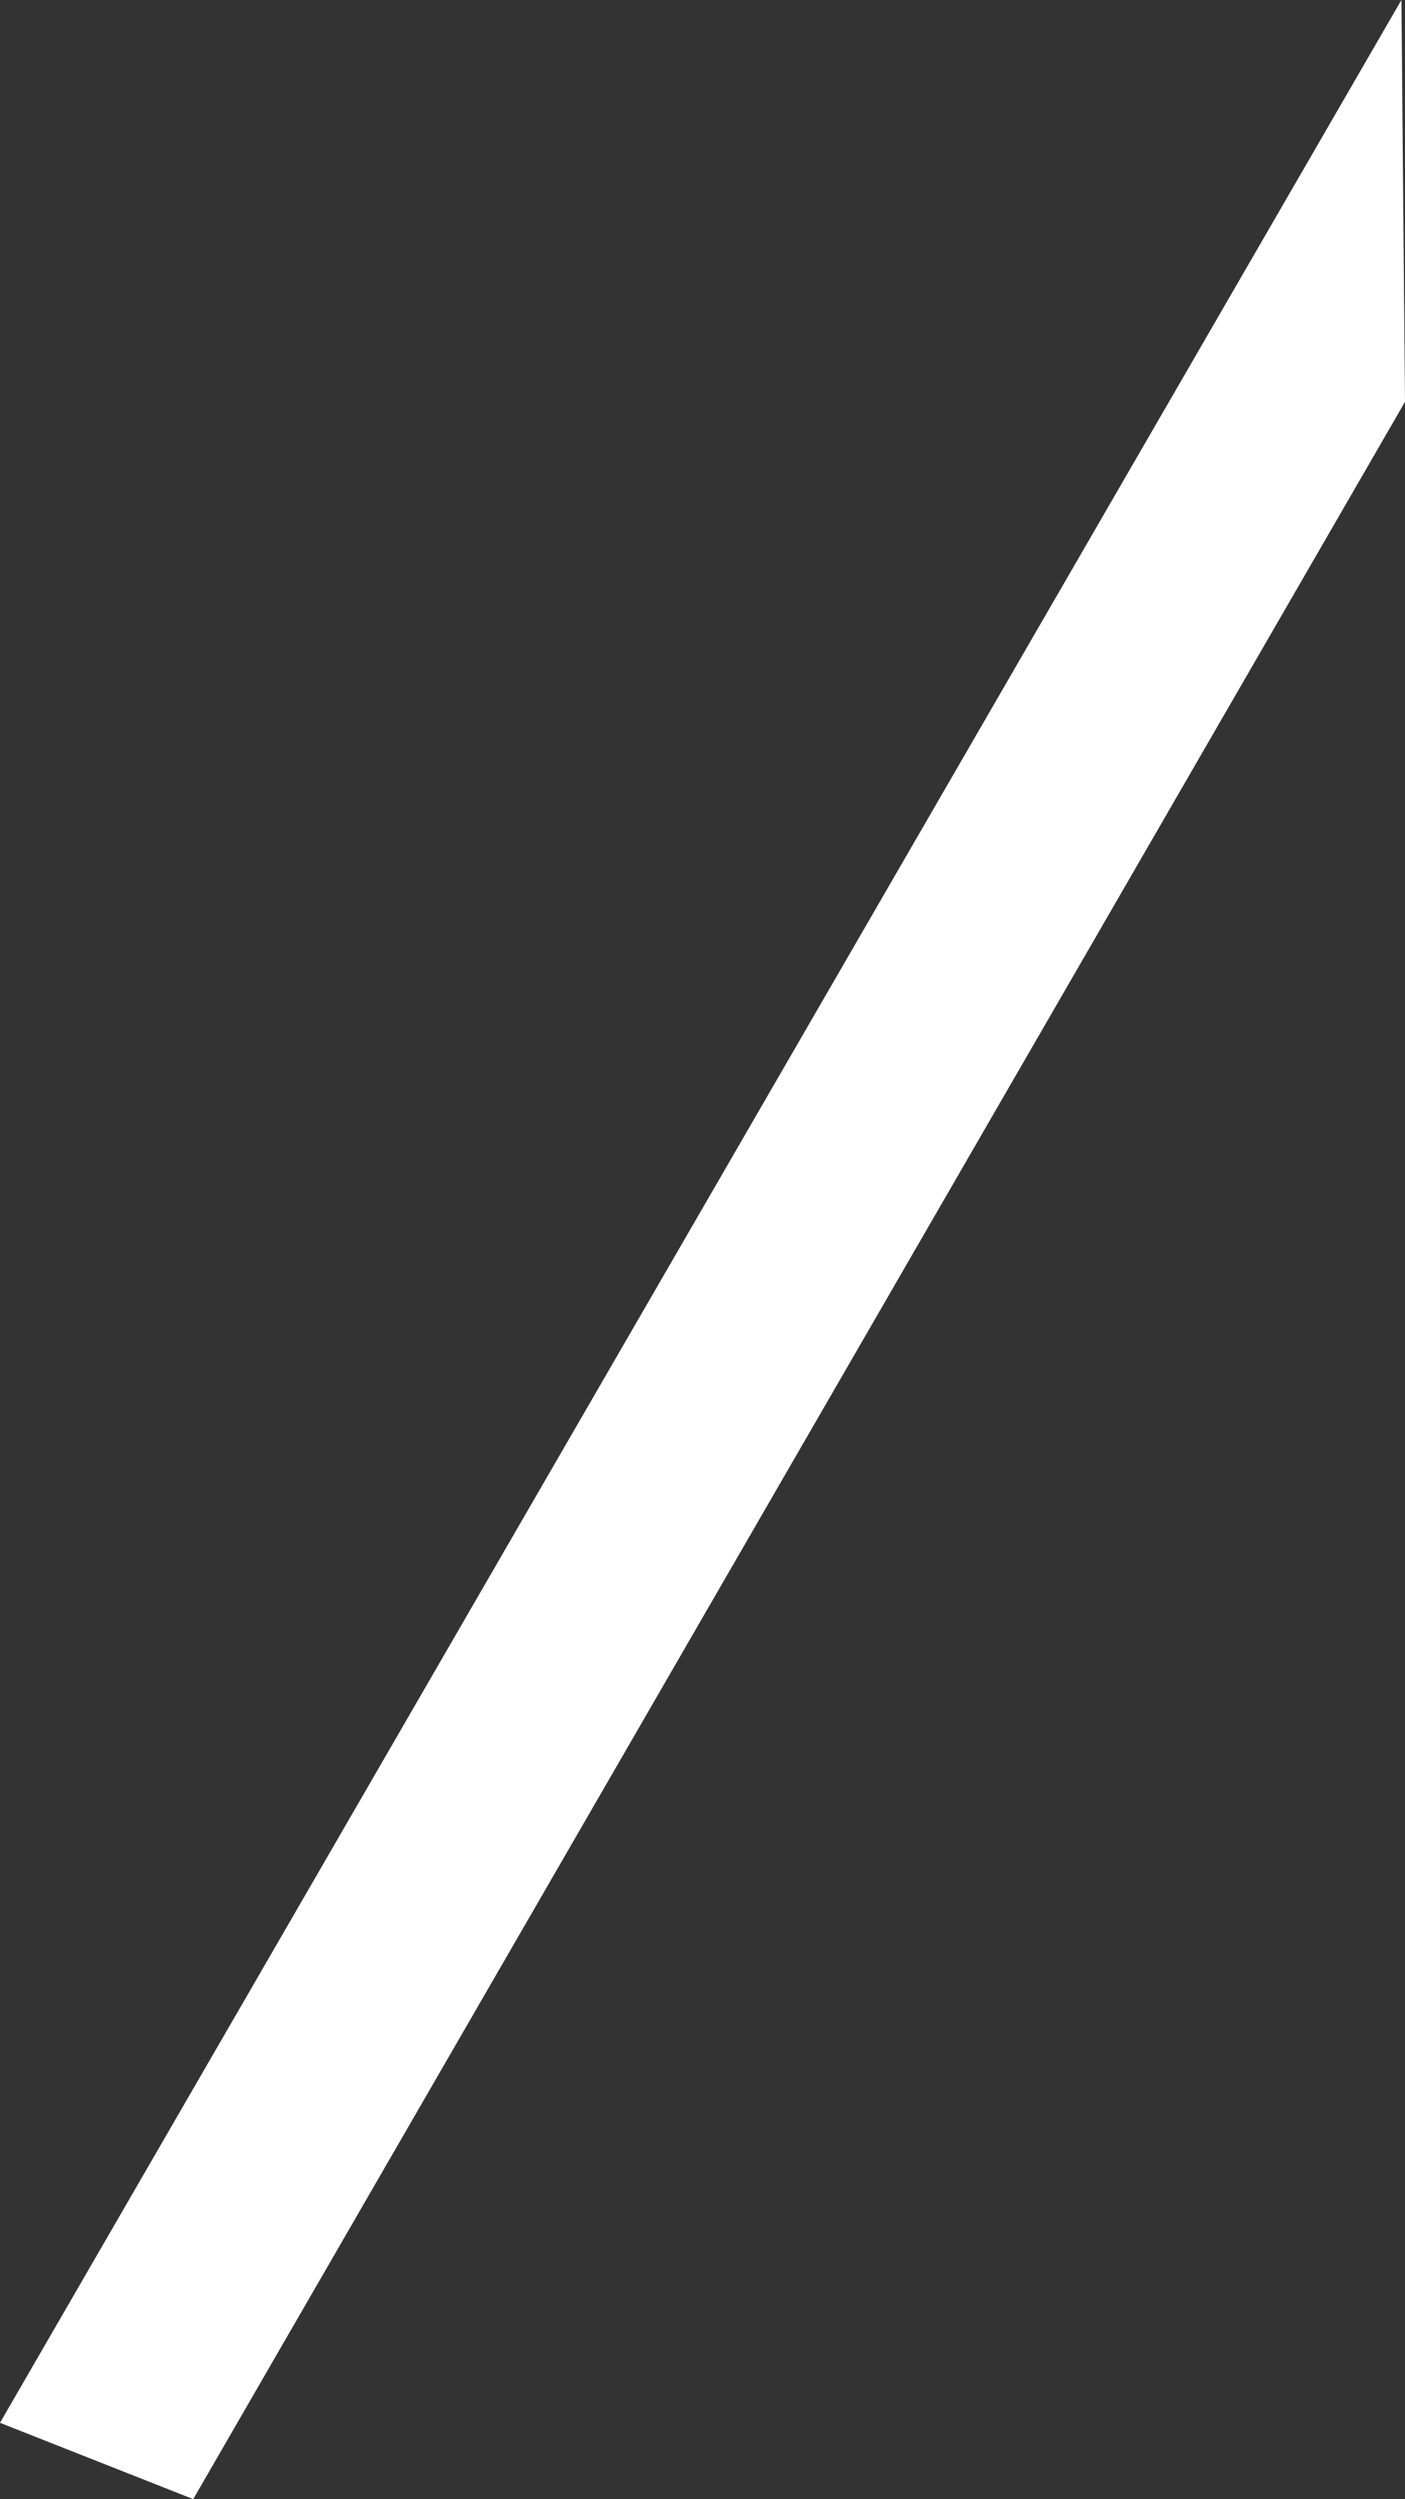<?xml version="1.0" encoding="UTF-8" standalone="no"?>
<svg xmlns:ffdec="https://www.free-decompiler.com/flash" xmlns:xlink="http://www.w3.org/1999/xlink" ffdec:objectType="shape" height="104.8px" width="58.9px" xmlns="http://www.w3.org/2000/svg">
  <rect width="100%" height="100%" fill="#333333" stroke="none"/>
  <g transform="matrix(1.0, 0.0, 0.0, 1.0, -69.55, -51.85)">
    <path d="M128.3 51.85 L128.45 68.7 77.65 156.65 69.55 153.45 128.3 51.85" fill="#ffffff" fill-rule="evenodd" stroke="none"/>
  </g>
</svg>
